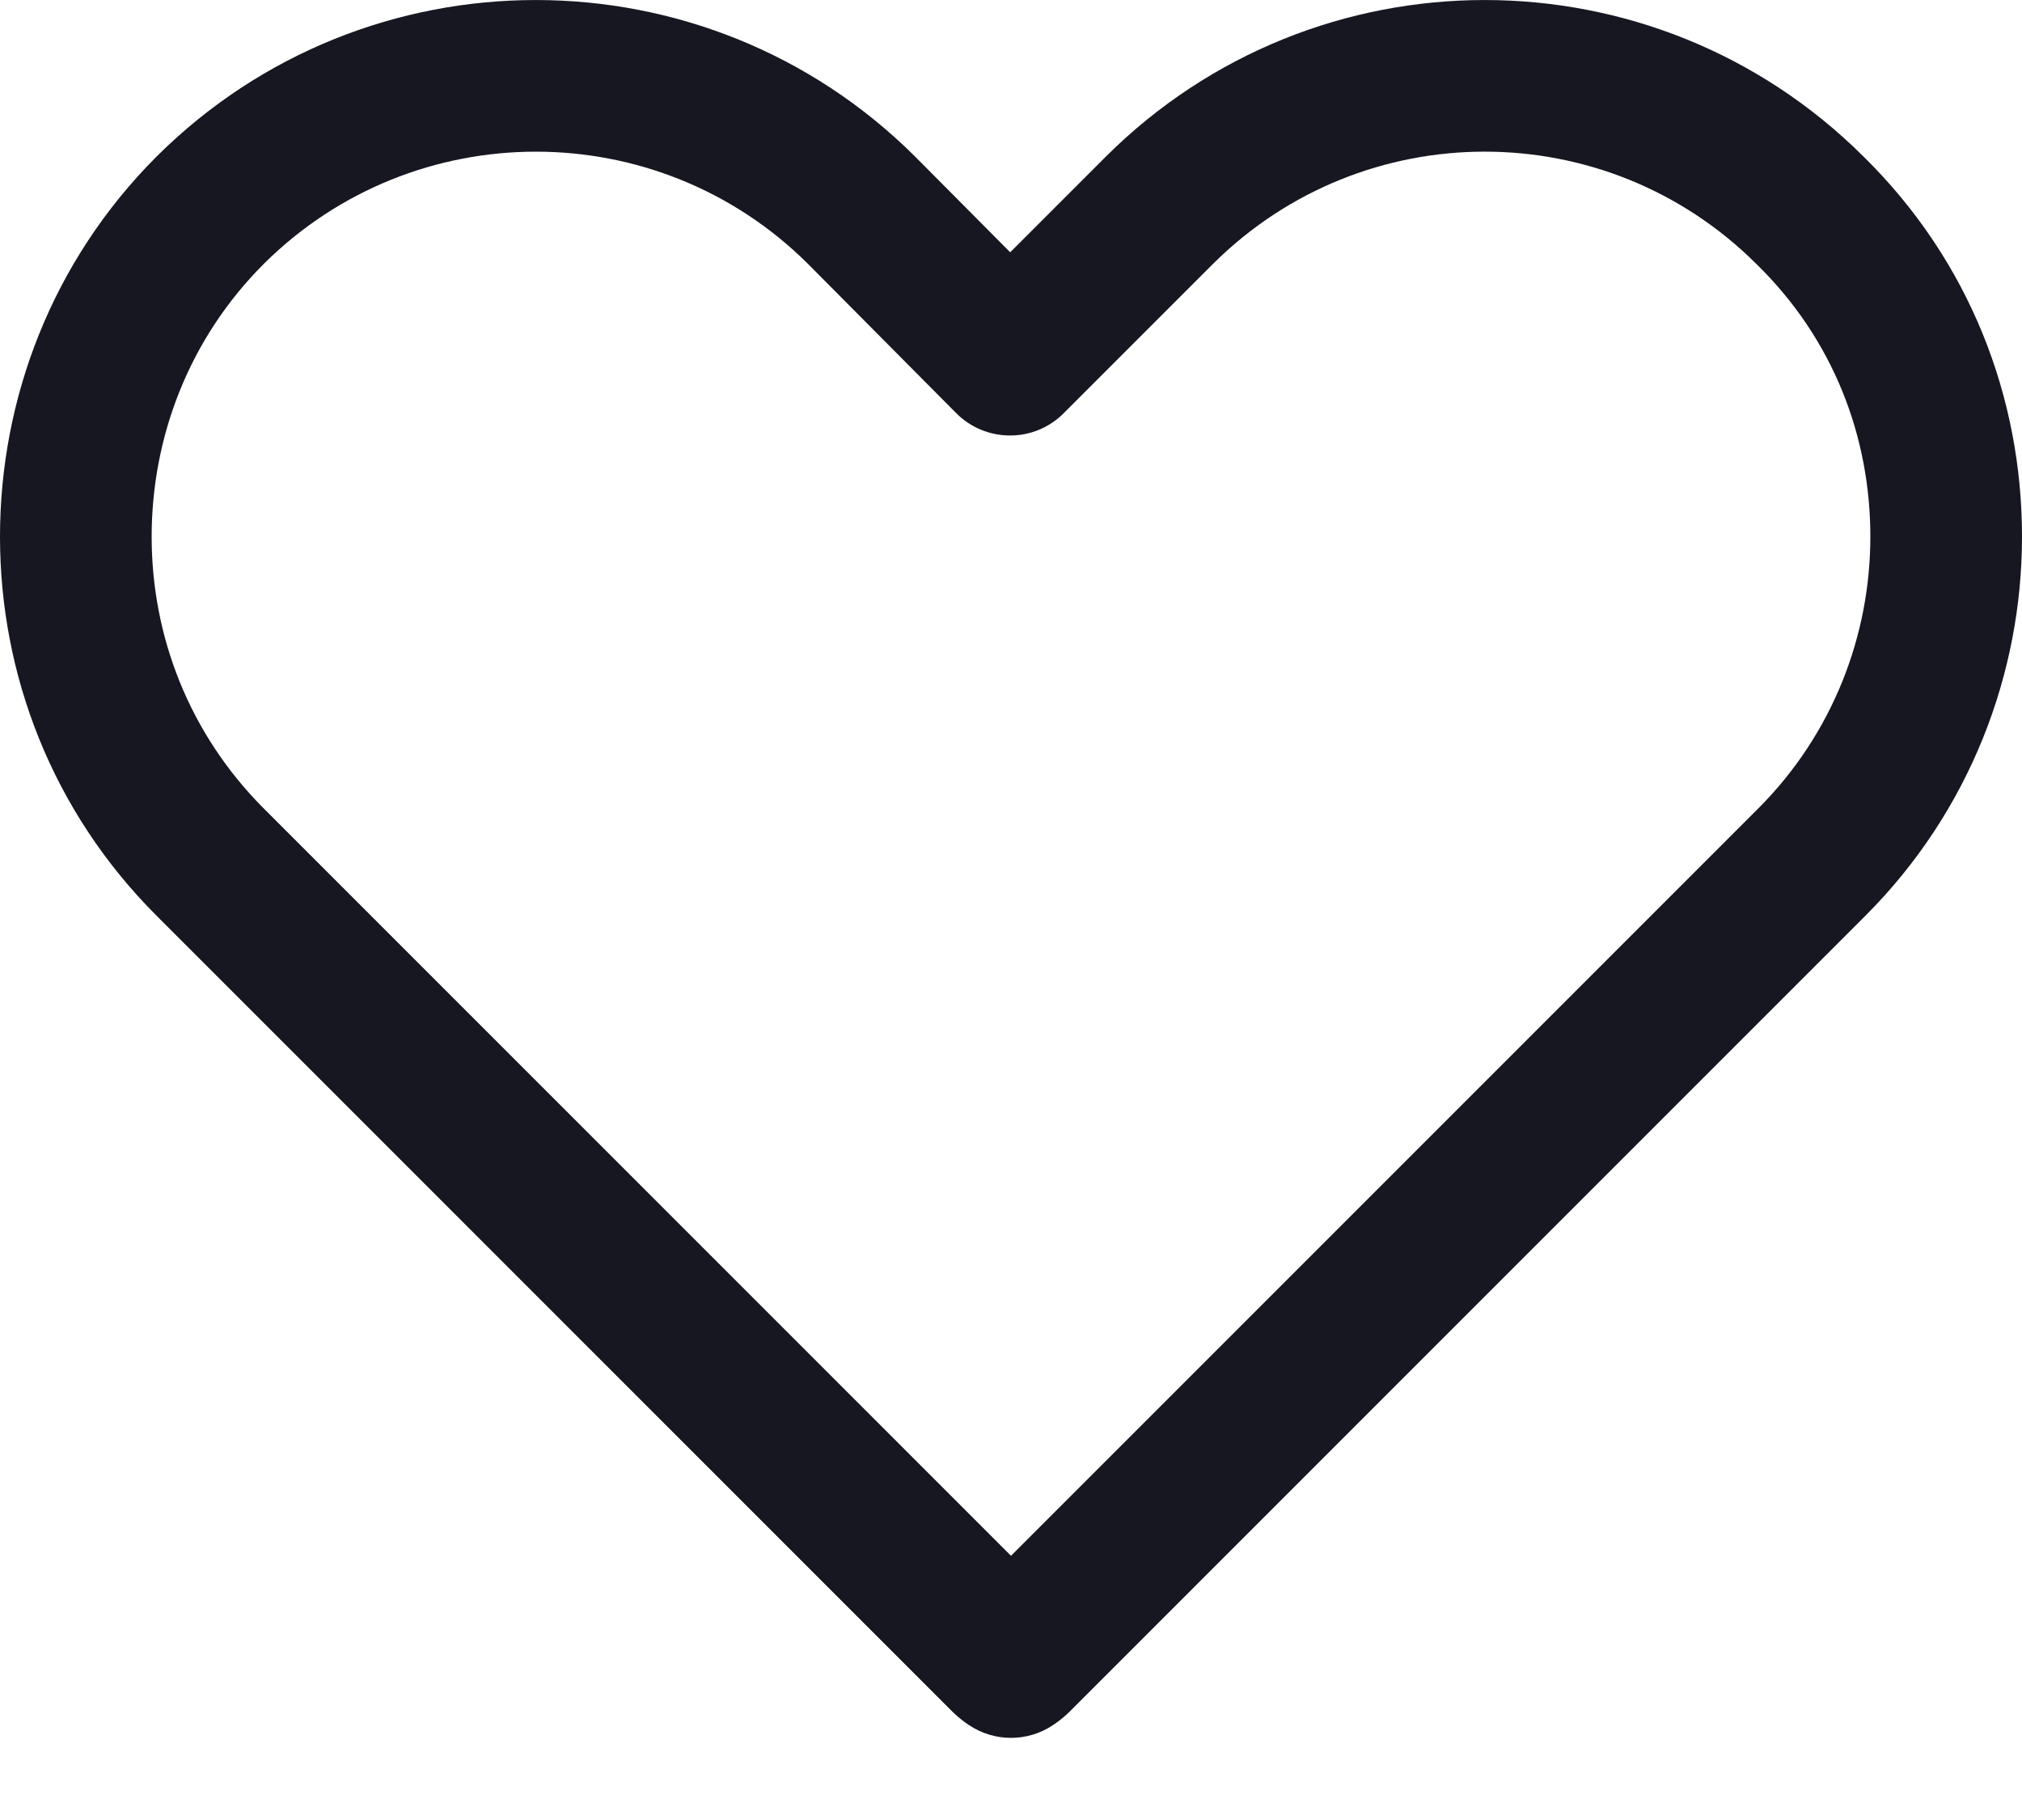 <svg width="20" height="18" viewBox="0 0 20 18" fill="none" xmlns="http://www.w3.org/2000/svg">
    <path fill-rule="evenodd" clip-rule="evenodd"
        d="M2.61 2.609C1.868 3.35 1.5 4.326 1.5 5.308C1.5 6.288 1.868 7.254 2.61 7.997L10 15.387L17.39 7.997C18.132 7.255 18.5 6.279 18.5 5.308C18.5 4.317 18.133 3.354 17.376 2.614L17.371 2.609C15.884 1.13 13.487 1.13 11.999 2.609L10.52 4.088C10.379 4.229 10.188 4.308 9.989 4.307C9.789 4.307 9.598 4.227 9.458 4.086L7.991 2.609L7.99 2.608C6.502 1.13 4.097 1.131 2.61 2.609ZM1.551 1.546C3.624 -0.515 6.976 -0.515 9.049 1.546L9.052 1.549L9.992 2.495L10.94 1.547L10.941 1.546C13.013 -0.514 16.354 -0.515 18.427 1.543C19.488 2.583 20 3.939 20 5.308C20 6.656 19.488 8.02 18.45 9.058L10.598 16.91C10.56 16.948 10.508 17 10.416 17.061C10.164 17.23 9.836 17.23 9.584 17.061C9.492 17 9.44 16.948 9.402 16.91L1.55 9.058C0.512 8.021 0 6.667 0 5.308C0 3.95 0.511 2.586 1.55 1.547L1.551 1.546Z"
        fill="#161721" />
</svg>